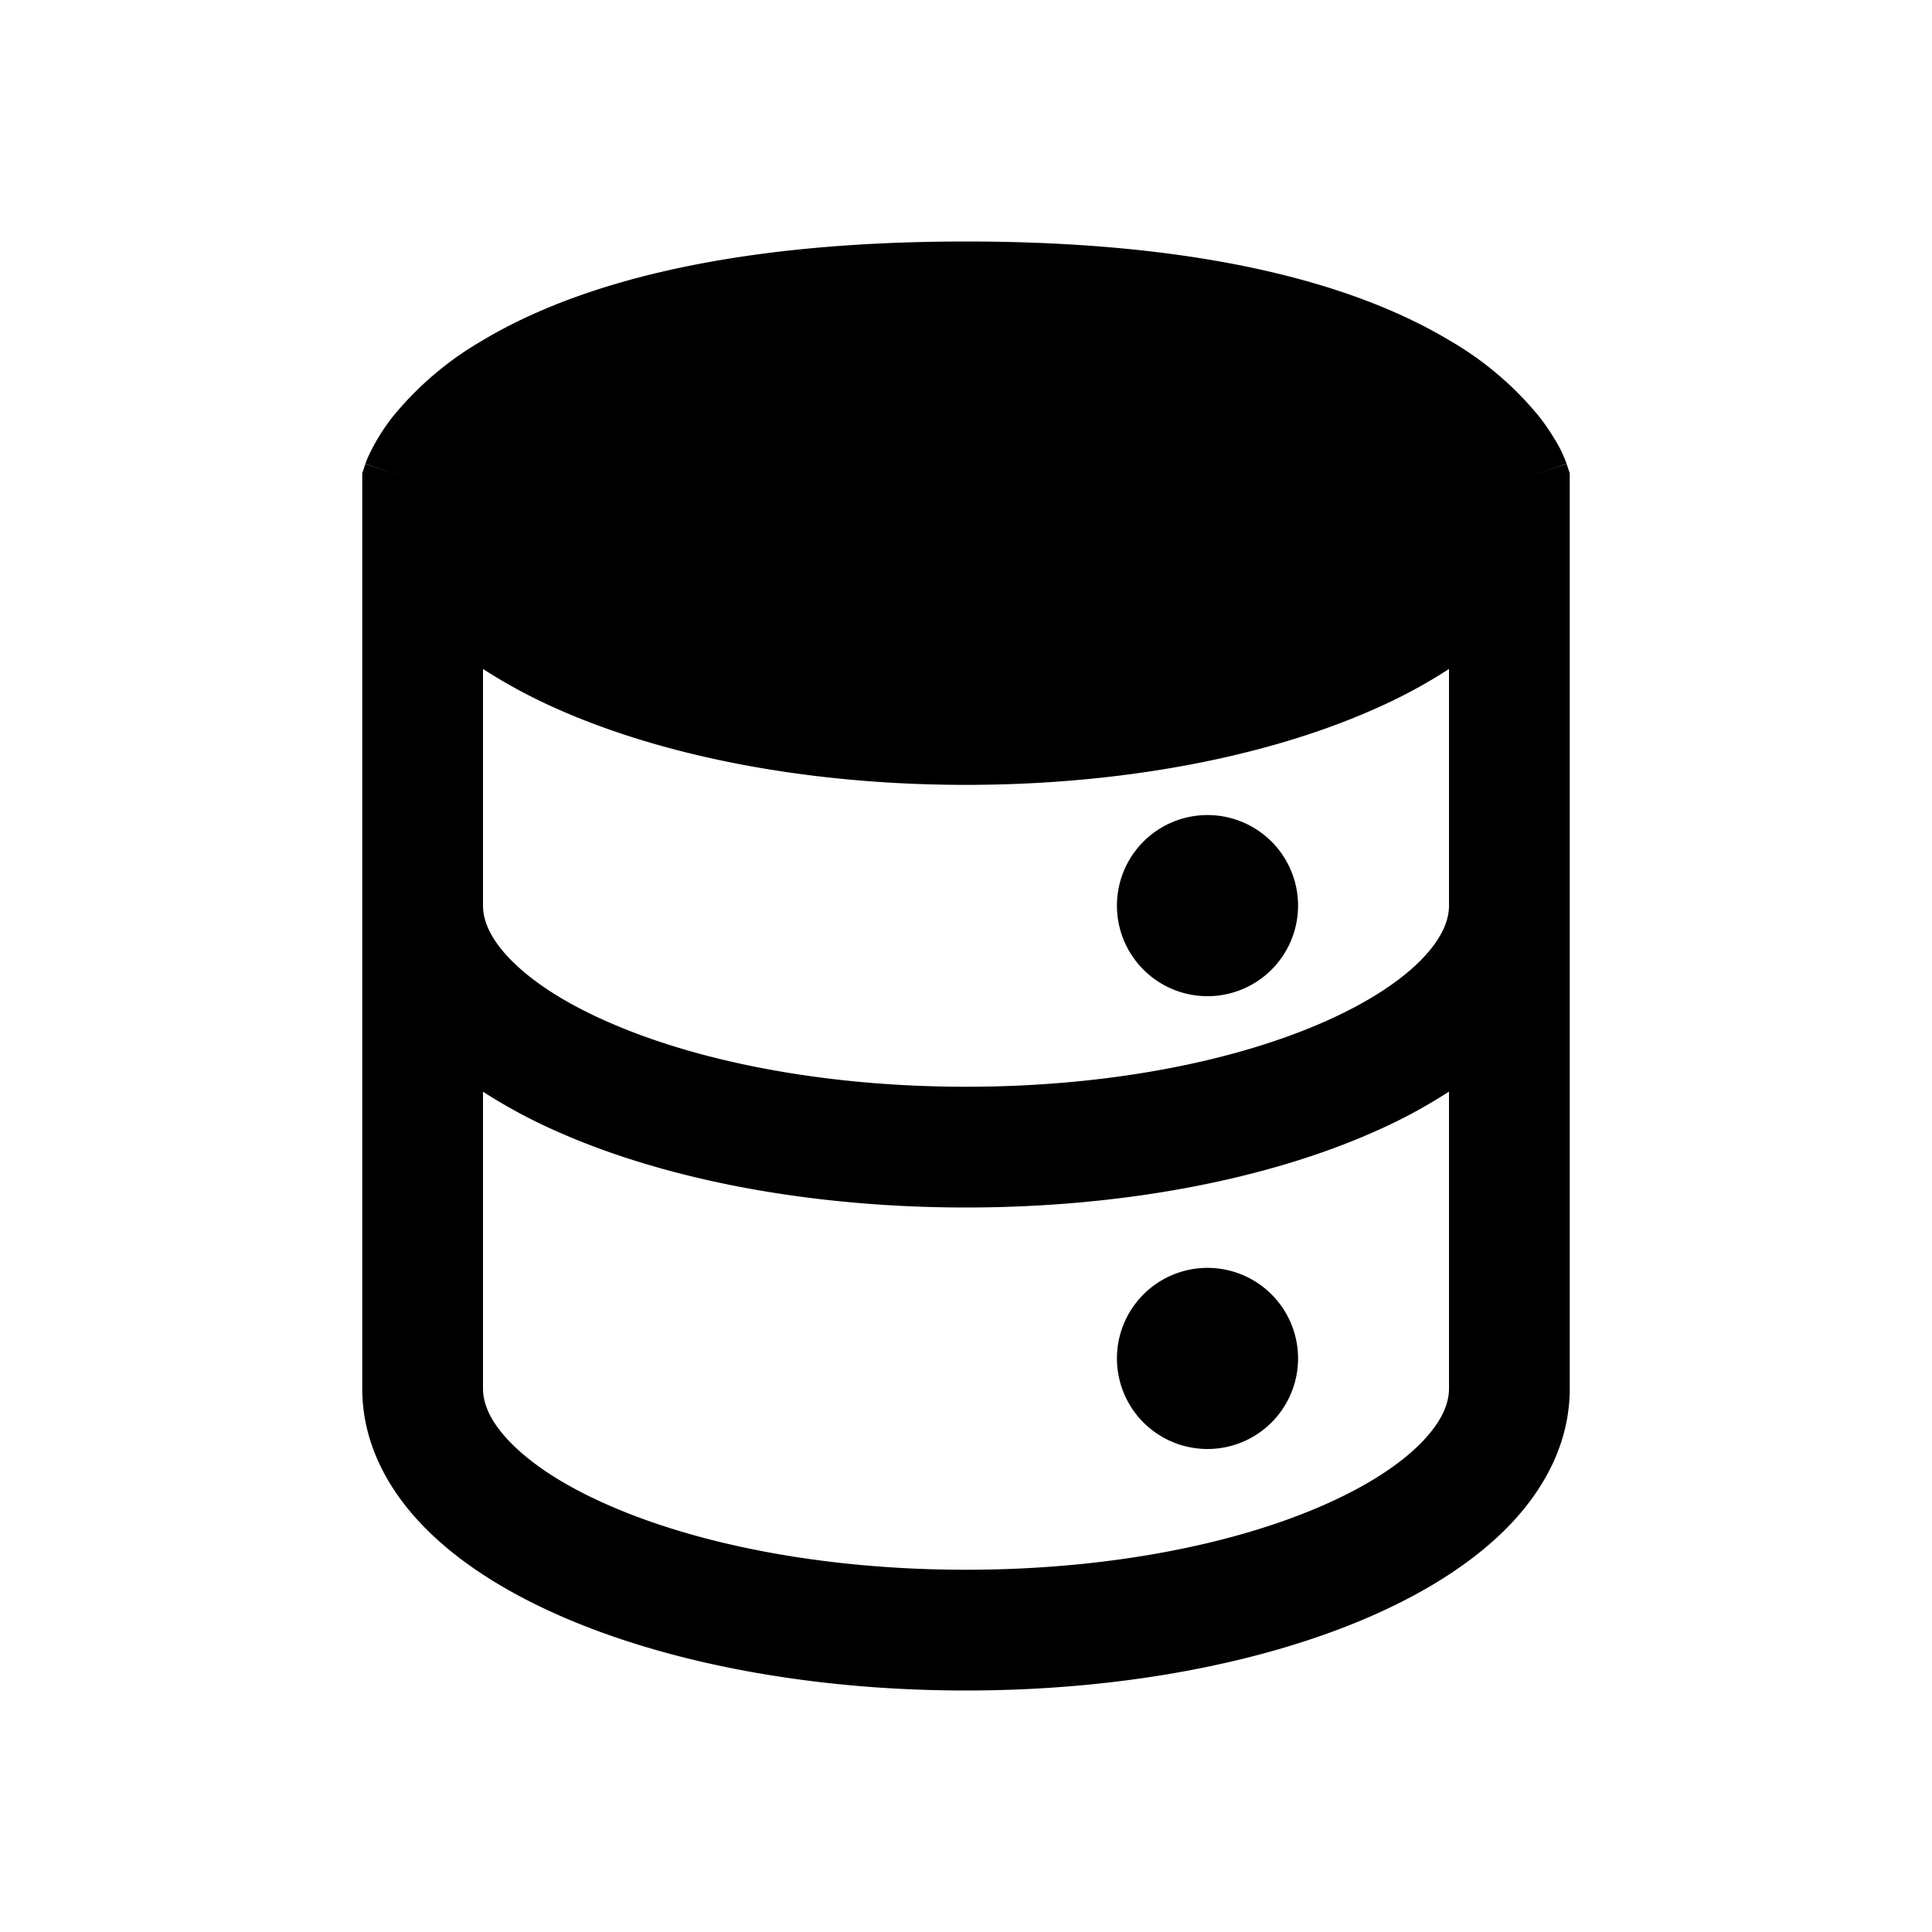 <svg xmlns="http://www.w3.org/2000/svg" width="16" height="16" viewBox="0 0 16 16"><path fill="currentColor" fill-rule="evenodd" d="M3 11.5c0 .439.202.82.491 1.123c.287.302.679.55 1.124.748c.892.397 2.09.629 3.385.629c1.296 0 2.493-.232 3.385-.629c.445-.198.837-.447 1.124-.748c.289-.304.491-.684.491-1.123V3.919l-.026-.077L12.5 4c.474-.158.474-.16.474-.16l-.001-.003l-.002-.005l-.005-.012a1 1 0 0 0-.052-.116a2 2 0 0 0-.16-.245a2.7 2.7 0 0 0-.747-.638C11.281 2.385 10.058 2 8 2s-3.28.385-4.007.821a2.7 2.7 0 0 0-.747.638a1.7 1.7 0 0 0-.2.33l-.012.03l-.005.013l-.002.005v.003h-.001s0 .002.474.16l-.474-.158L3 3.919zm9-5.96a4.3 4.3 0 0 1-.615.331c-.892.397-2.09.629-3.385.629c-1.296 0-2.493-.232-3.385-.629A4.4 4.4 0 0 1 4 5.54V7.5c0 .113.05.26.216.434c.168.177.436.36.805.523C5.758 8.785 6.811 9 8 9s2.242-.215 2.979-.543c.369-.164.637-.346.805-.523c.166-.175.216-.32.216-.434zm0 3.5a4.3 4.3 0 0 1-.615.331C10.493 9.768 9.295 10 8 10c-1.296 0-2.493-.232-3.385-.629A4.4 4.4 0 0 1 4 9.041V11.5c0 .114.05.26.216.434c.168.177.436.36.805.523c.737.328 1.79.543 2.979.543s2.242-.215 2.979-.543c.369-.164.637-.346.805-.523c.166-.175.216-.32.216-.434zM9.25 7.5a.75.75 0 1 1 1.5 0a.75.75 0 0 1-1.5 0m0 3.75a.75.75 0 1 1 1.5 0a.75.75 0 0 1-1.5 0" clip-rule="evenodd"/></svg>